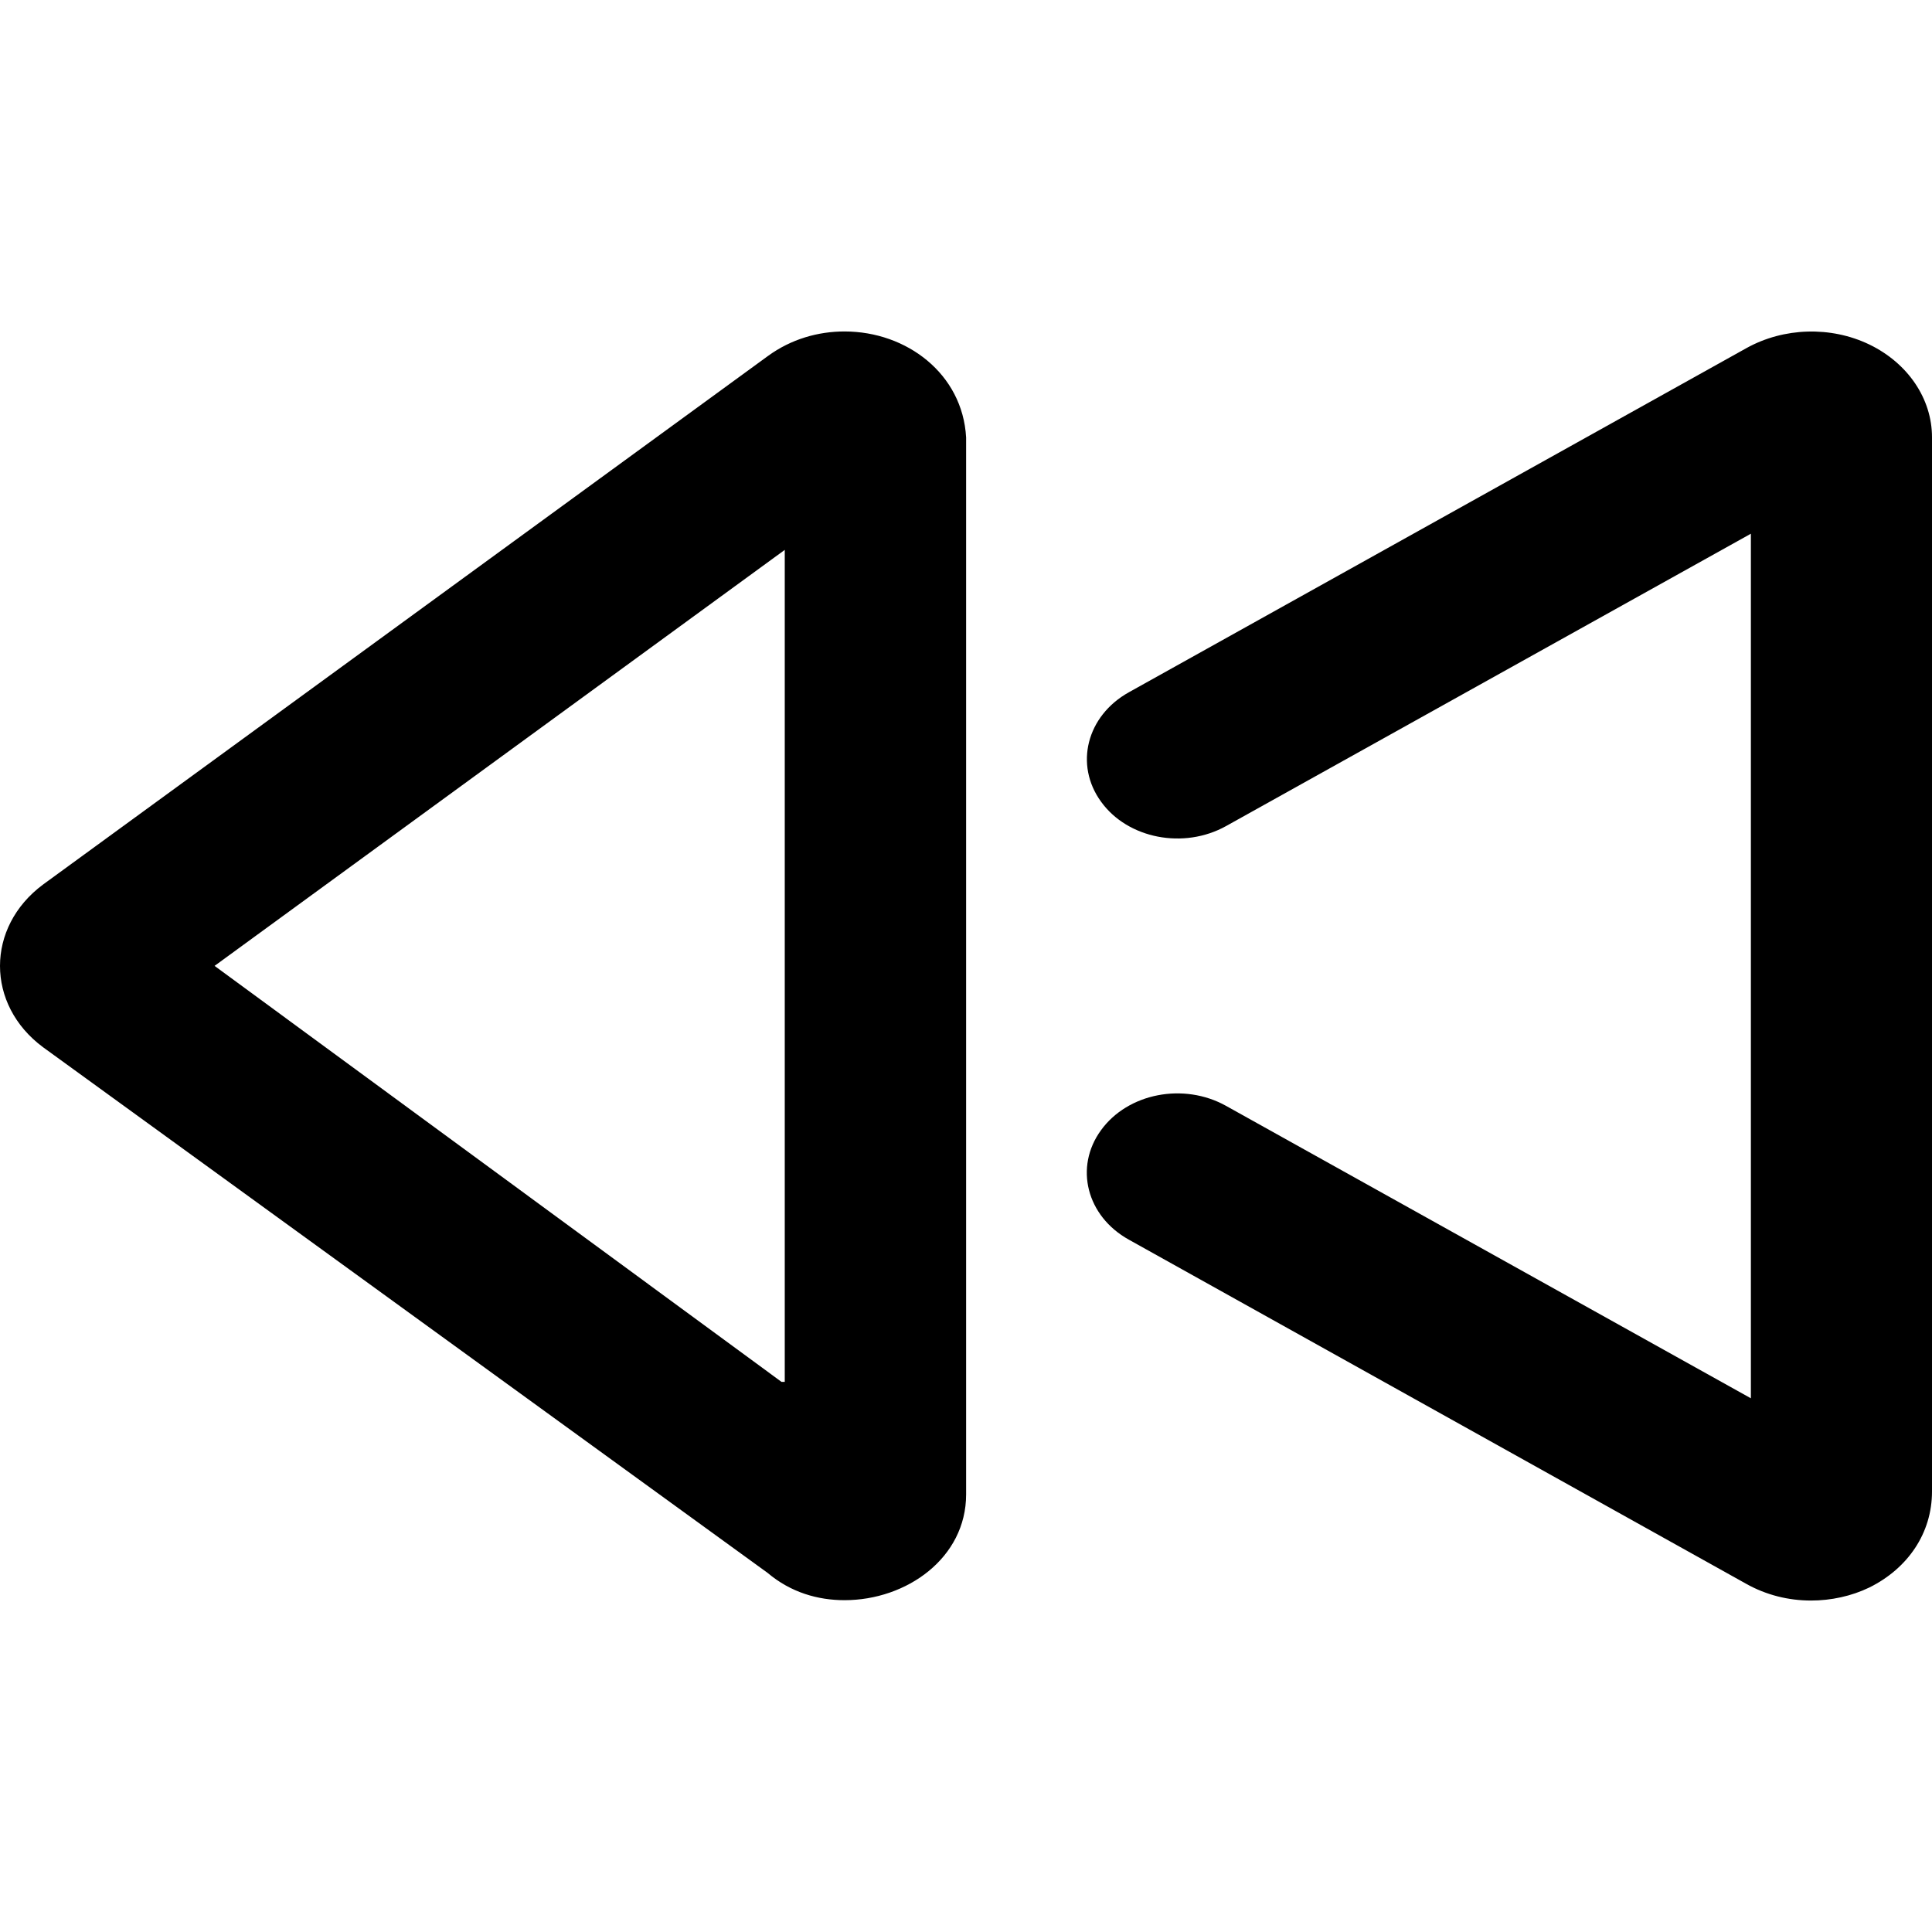 <svg viewBox="0 0 16 16" xmlns="http://www.w3.org/2000/svg"><path d="M6.994 2.745C6.775 2.745 6.552 2.808 6.36 2.948L0.357 7.325C-0.119 7.678 -0.119 8.321 0.357 8.673L6.357 13.026C6.55 13.189 6.775 13.252 6.994 13.252C7.509 13.252 8.001 12.902 8.001 12.376V3.623C7.972 3.096 7.509 2.745 6.994 2.745ZM6.472 11.444L1.777 7.999L6.499 4.554V11.444H6.472ZM15.481 2.853C15.161 2.699 14.772 2.712 14.465 2.882L9.349 5.733C8.999 5.928 8.896 6.334 9.119 6.64C9.34 6.946 9.804 7.036 10.154 6.841L14.5 4.42V11.58L10.153 9.158C9.803 8.963 9.34 9.053 9.118 9.36C8.895 9.666 8.999 10.072 9.348 10.266L14.464 13.118C14.627 13.209 14.811 13.255 14.998 13.255C15.163 13.255 15.332 13.219 15.481 13.147C15.8 12.989 16 12.697 16 12.352V3.621C16 3.302 15.8 3.007 15.481 2.853Z"/></svg>